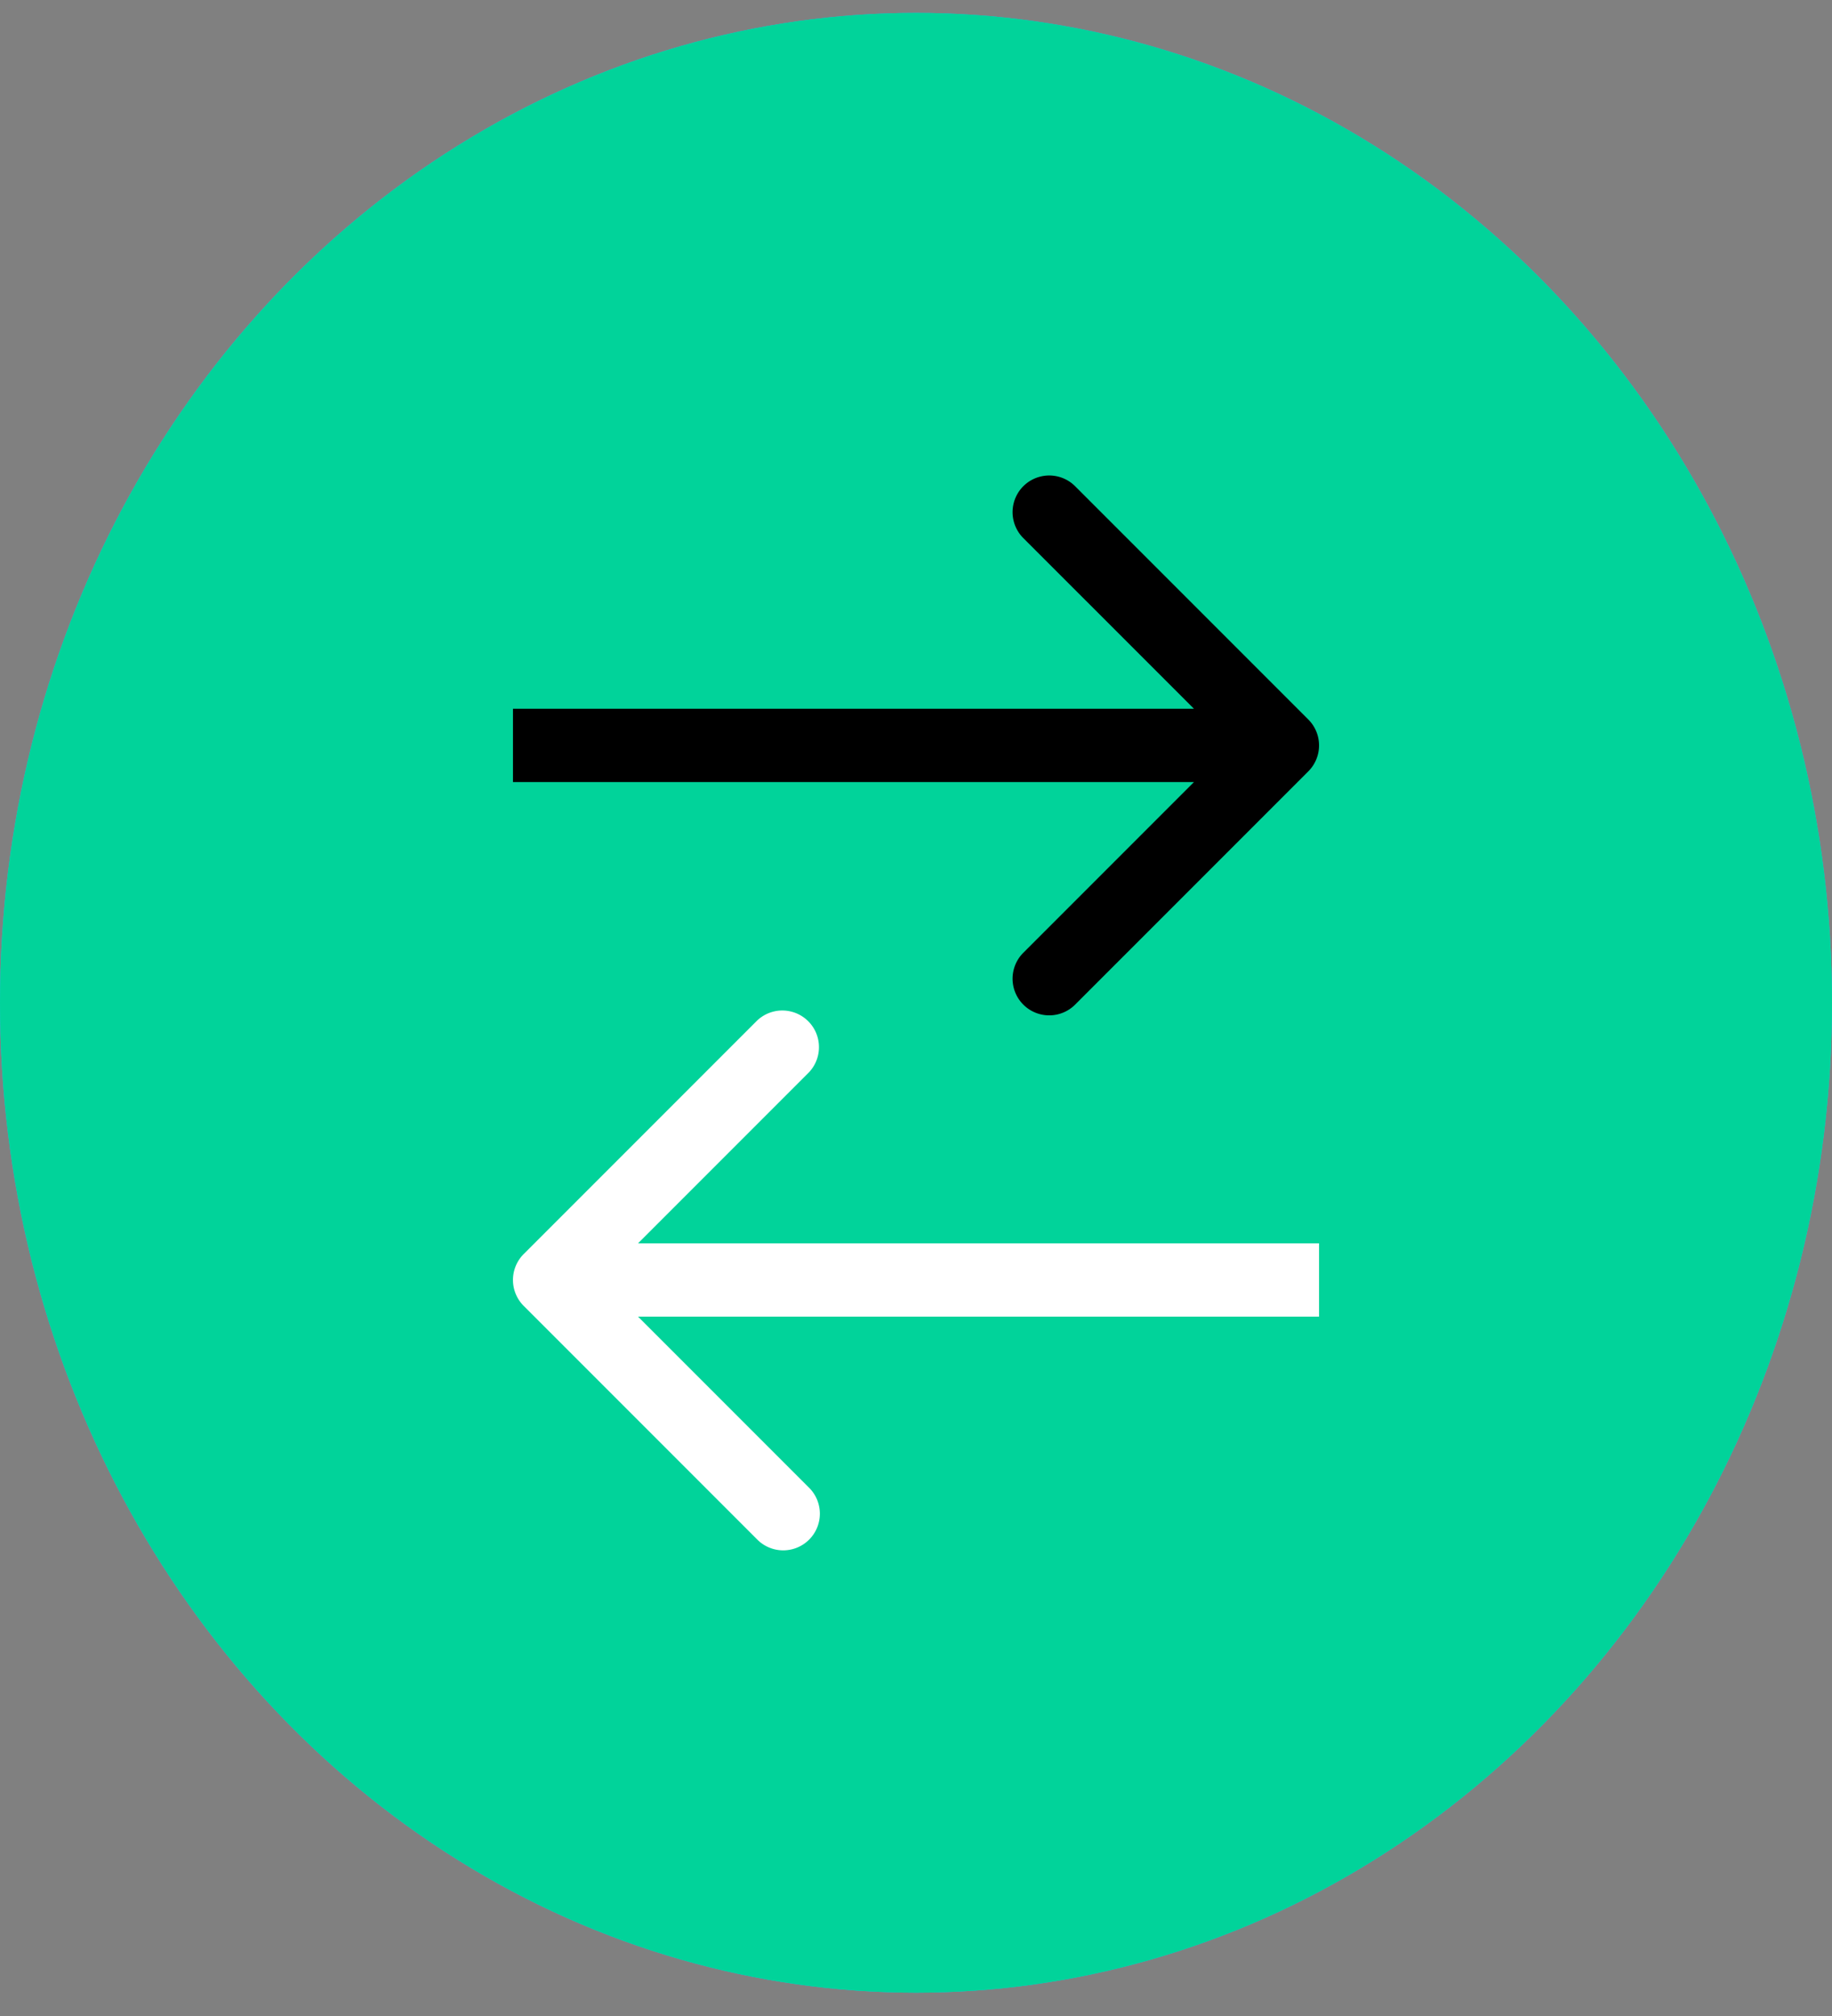 <svg width="50" height="55" fill="none" xmlns="http://www.w3.org/2000/svg"><rect width="100%" height="100%" fill="#808080" stroke="none"/><ellipse cx="25" cy="27.358" rx="25" ry="27.006" fill="#25BEF6"/><ellipse cx="25" cy="27.358" rx="25" ry="27.006" fill="#01D39A"/><path d="M35.707 21.044a1 1 0 000-1.415l-6.364-6.364a1 1 0 10-1.414 1.415l5.657 5.656-5.657 5.657a1 1 0 001.414 1.415l6.364-6.364zM14 21.336h21v-2H14v2z" fill="#000"/><path d="M14.293 34.213a1 1 0 000 1.414l6.364 6.364a1 1 0 101.414-1.414l-5.657-5.657 5.657-5.657a1 1 0 00-1.414-1.414l-6.364 6.364zM36 33.92H25.5v2H36v-2zm-10.5 0H15v2h10.5v-2z" fill="#fff"/></svg>